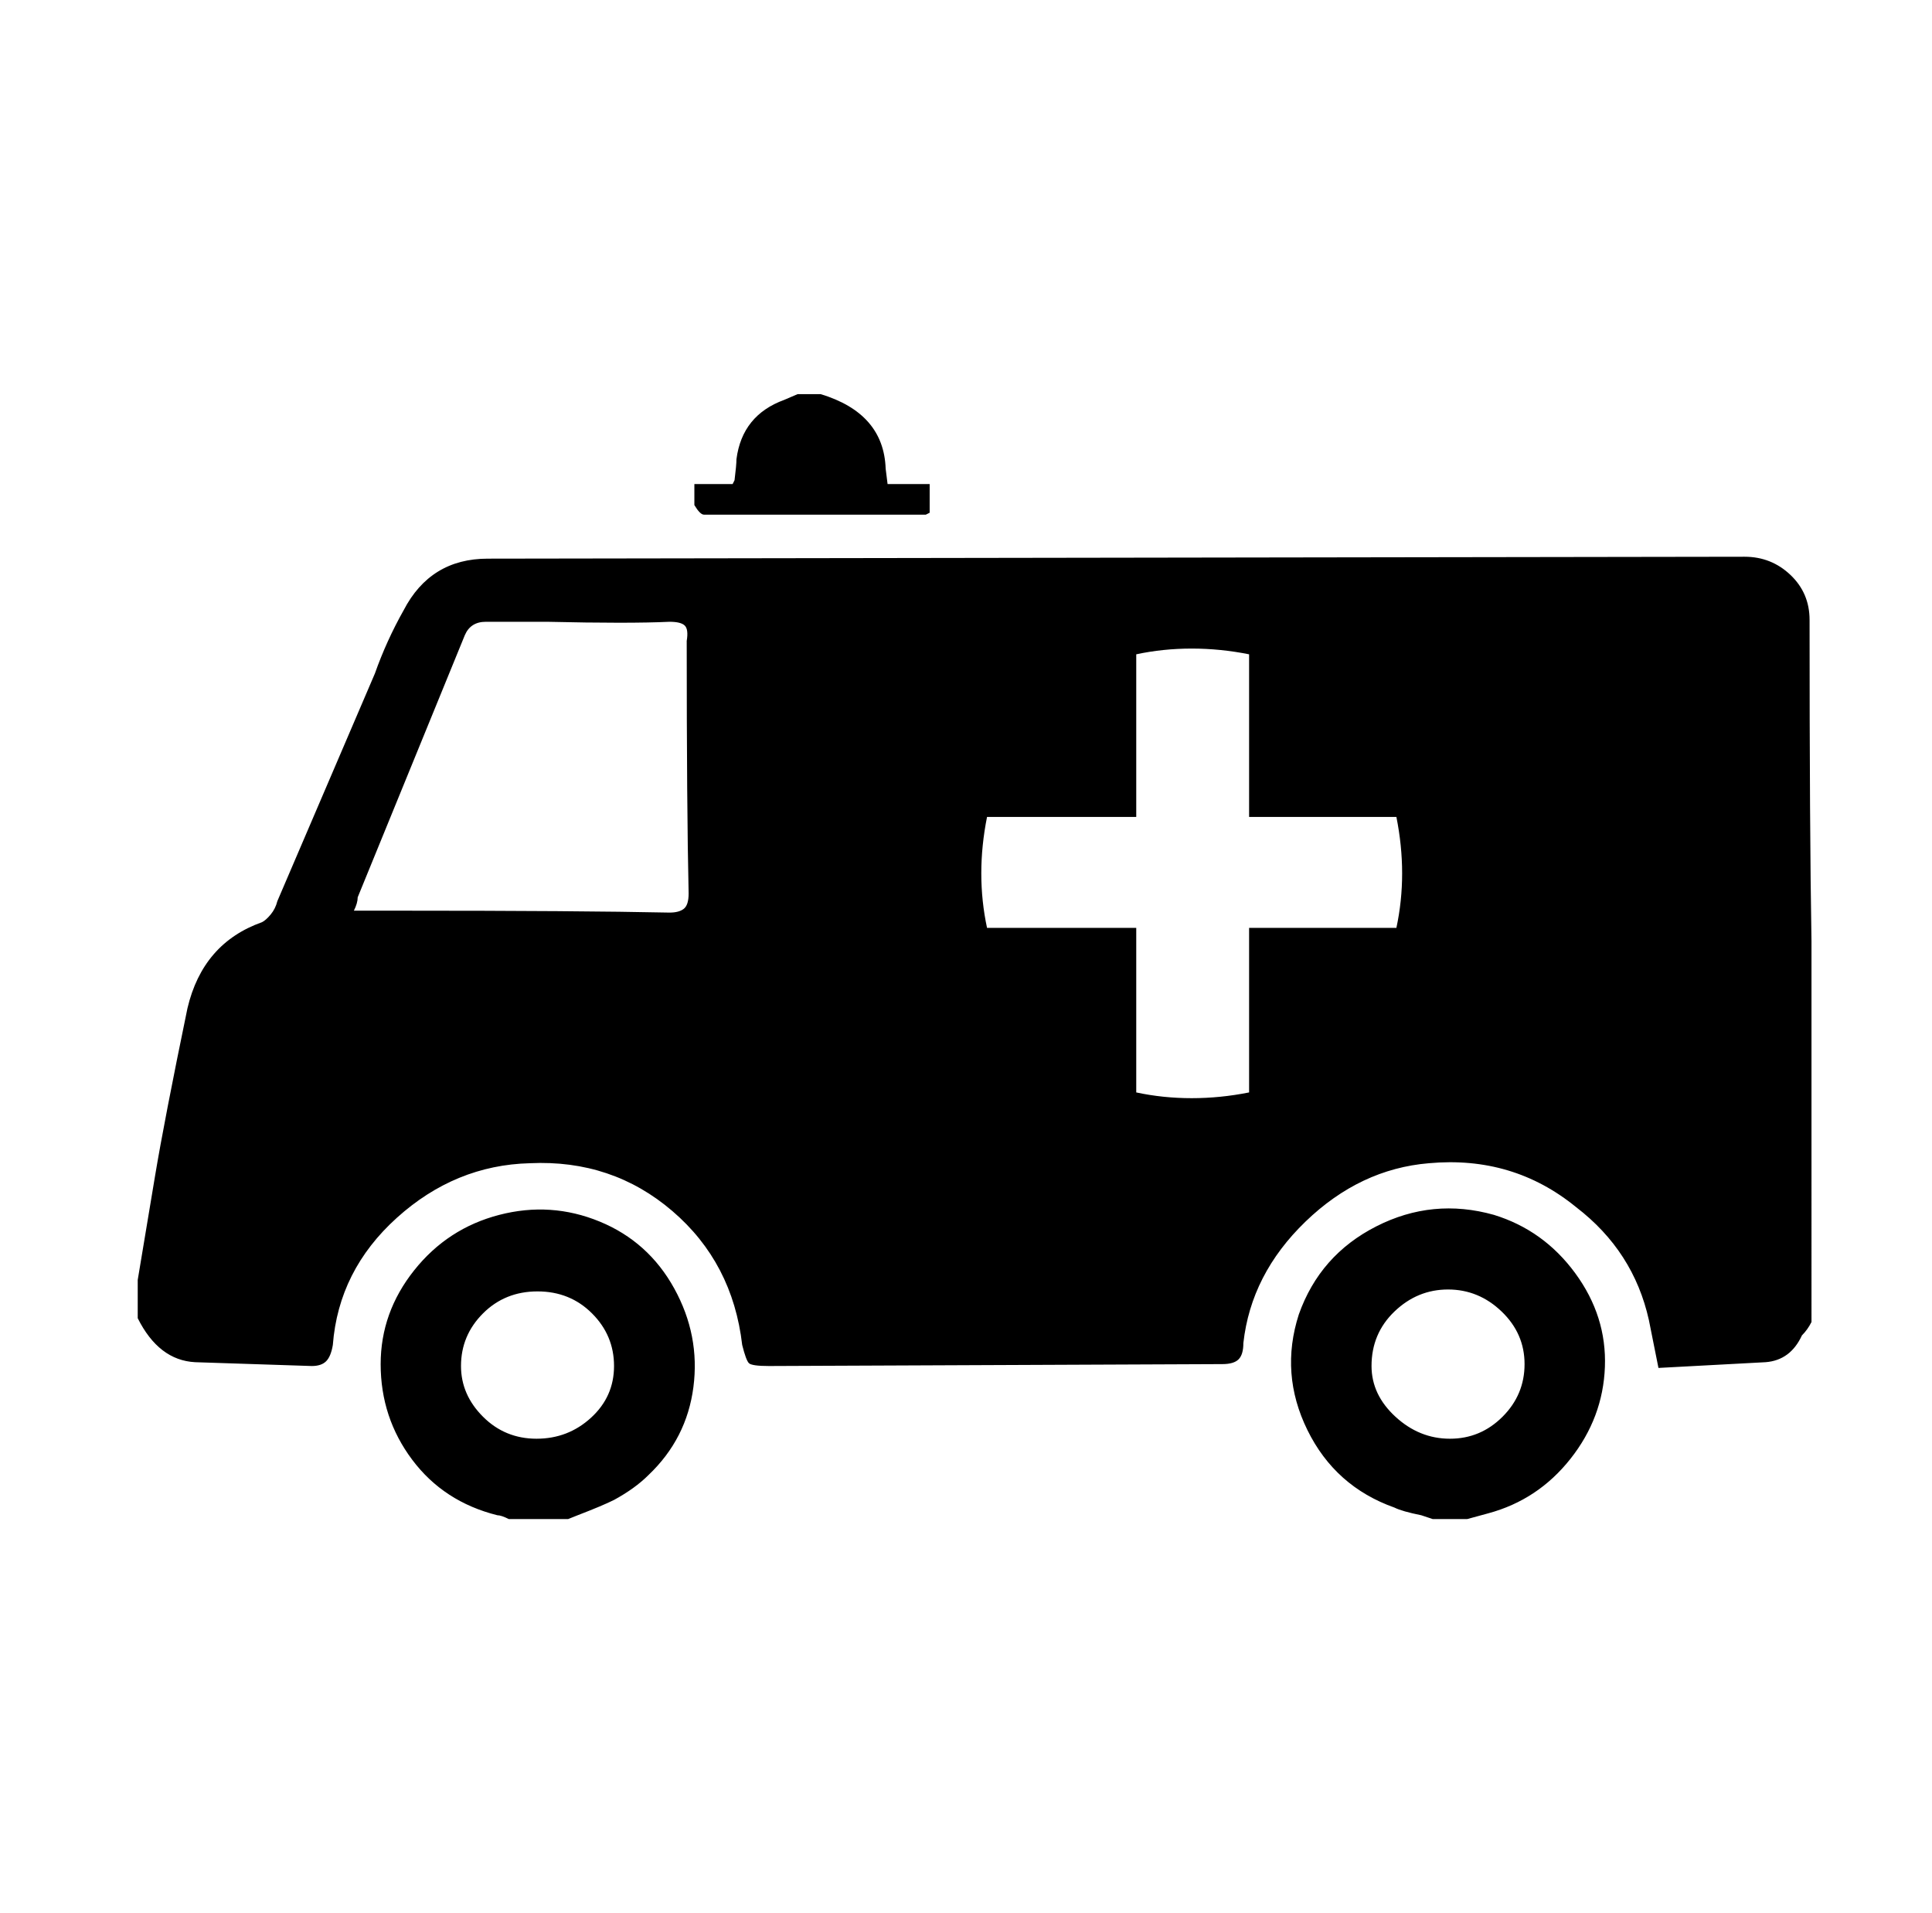 <svg xmlns="http://www.w3.org/2000/svg" viewBox="-10 0 1010 1000"><path d="M358 269q-2 0-5-5v-11h20l1-2q1-8 1-11 3-23 25-31l7-3h12q33 10 34 39l1 8h22v15l-2 1zm311 418q-10 31 4.5 60.5T719 788q4 2 14 4l6 2h18l11-3q26-7 43-28.5t18-48-15.5-49T771 635q-32-9-61.5 6T669 687zm38 27q0-17 12-28.5t28-11.5 28 11.5 12 27.5-11.5 27.5T748 752t-28.5-11.5T707 714zm-518-1q0 28 16.5 50t44.5 29q2 0 6 2h31l5-2q13-5 19-8 11-6 18-13 20-19 23.5-46t-10-51.5-39-35T251 635t-44.5 29-17.5 49zm42 1q0-16 11.5-27.5T271 675t28.5 11.5T311 714t-12 27-28.5 11-28-11.5T231 714zm706-222q-1-57-1-168 0-14-10-23.5t-24-9.5l-657 1q-30 0-44 27-9 16-15 33l-51 119q-1 4-3.5 7t-4.5 4q-31 11-39 45-12 58-17 88l-9 54v20q11 22 30 23l61 2q5 0 7.5-2.5t3.5-8.5q3-39 33.5-66.5T267 608q43-2 74.5 25t36.5 70q2 8 3.5 9.5T392 714l237-1q6 0 8.5-2.5t2.5-8.5q4-36 32.5-63.5T737 608q44-4 77 23 30 23 38 59l3 15 2 10 56-3q13-1 19-14 3-3 5-7zm-587-25q0 6-2.5 8t-7.5 2q-47-1-141-1h-24q2-4 2-7l56-137q3-7 11-7h32q43 1 64 0 6 0 8 2t1 8q0 88 1 132zm370 18h-77v86q-15 3-30 3t-29-3v-86h-78q-3-14-3-28.5t3-29.5h78v-85q14-3 29-3t30 3v85h77q3 15 3 29.5t-3 28.5z"/></svg>